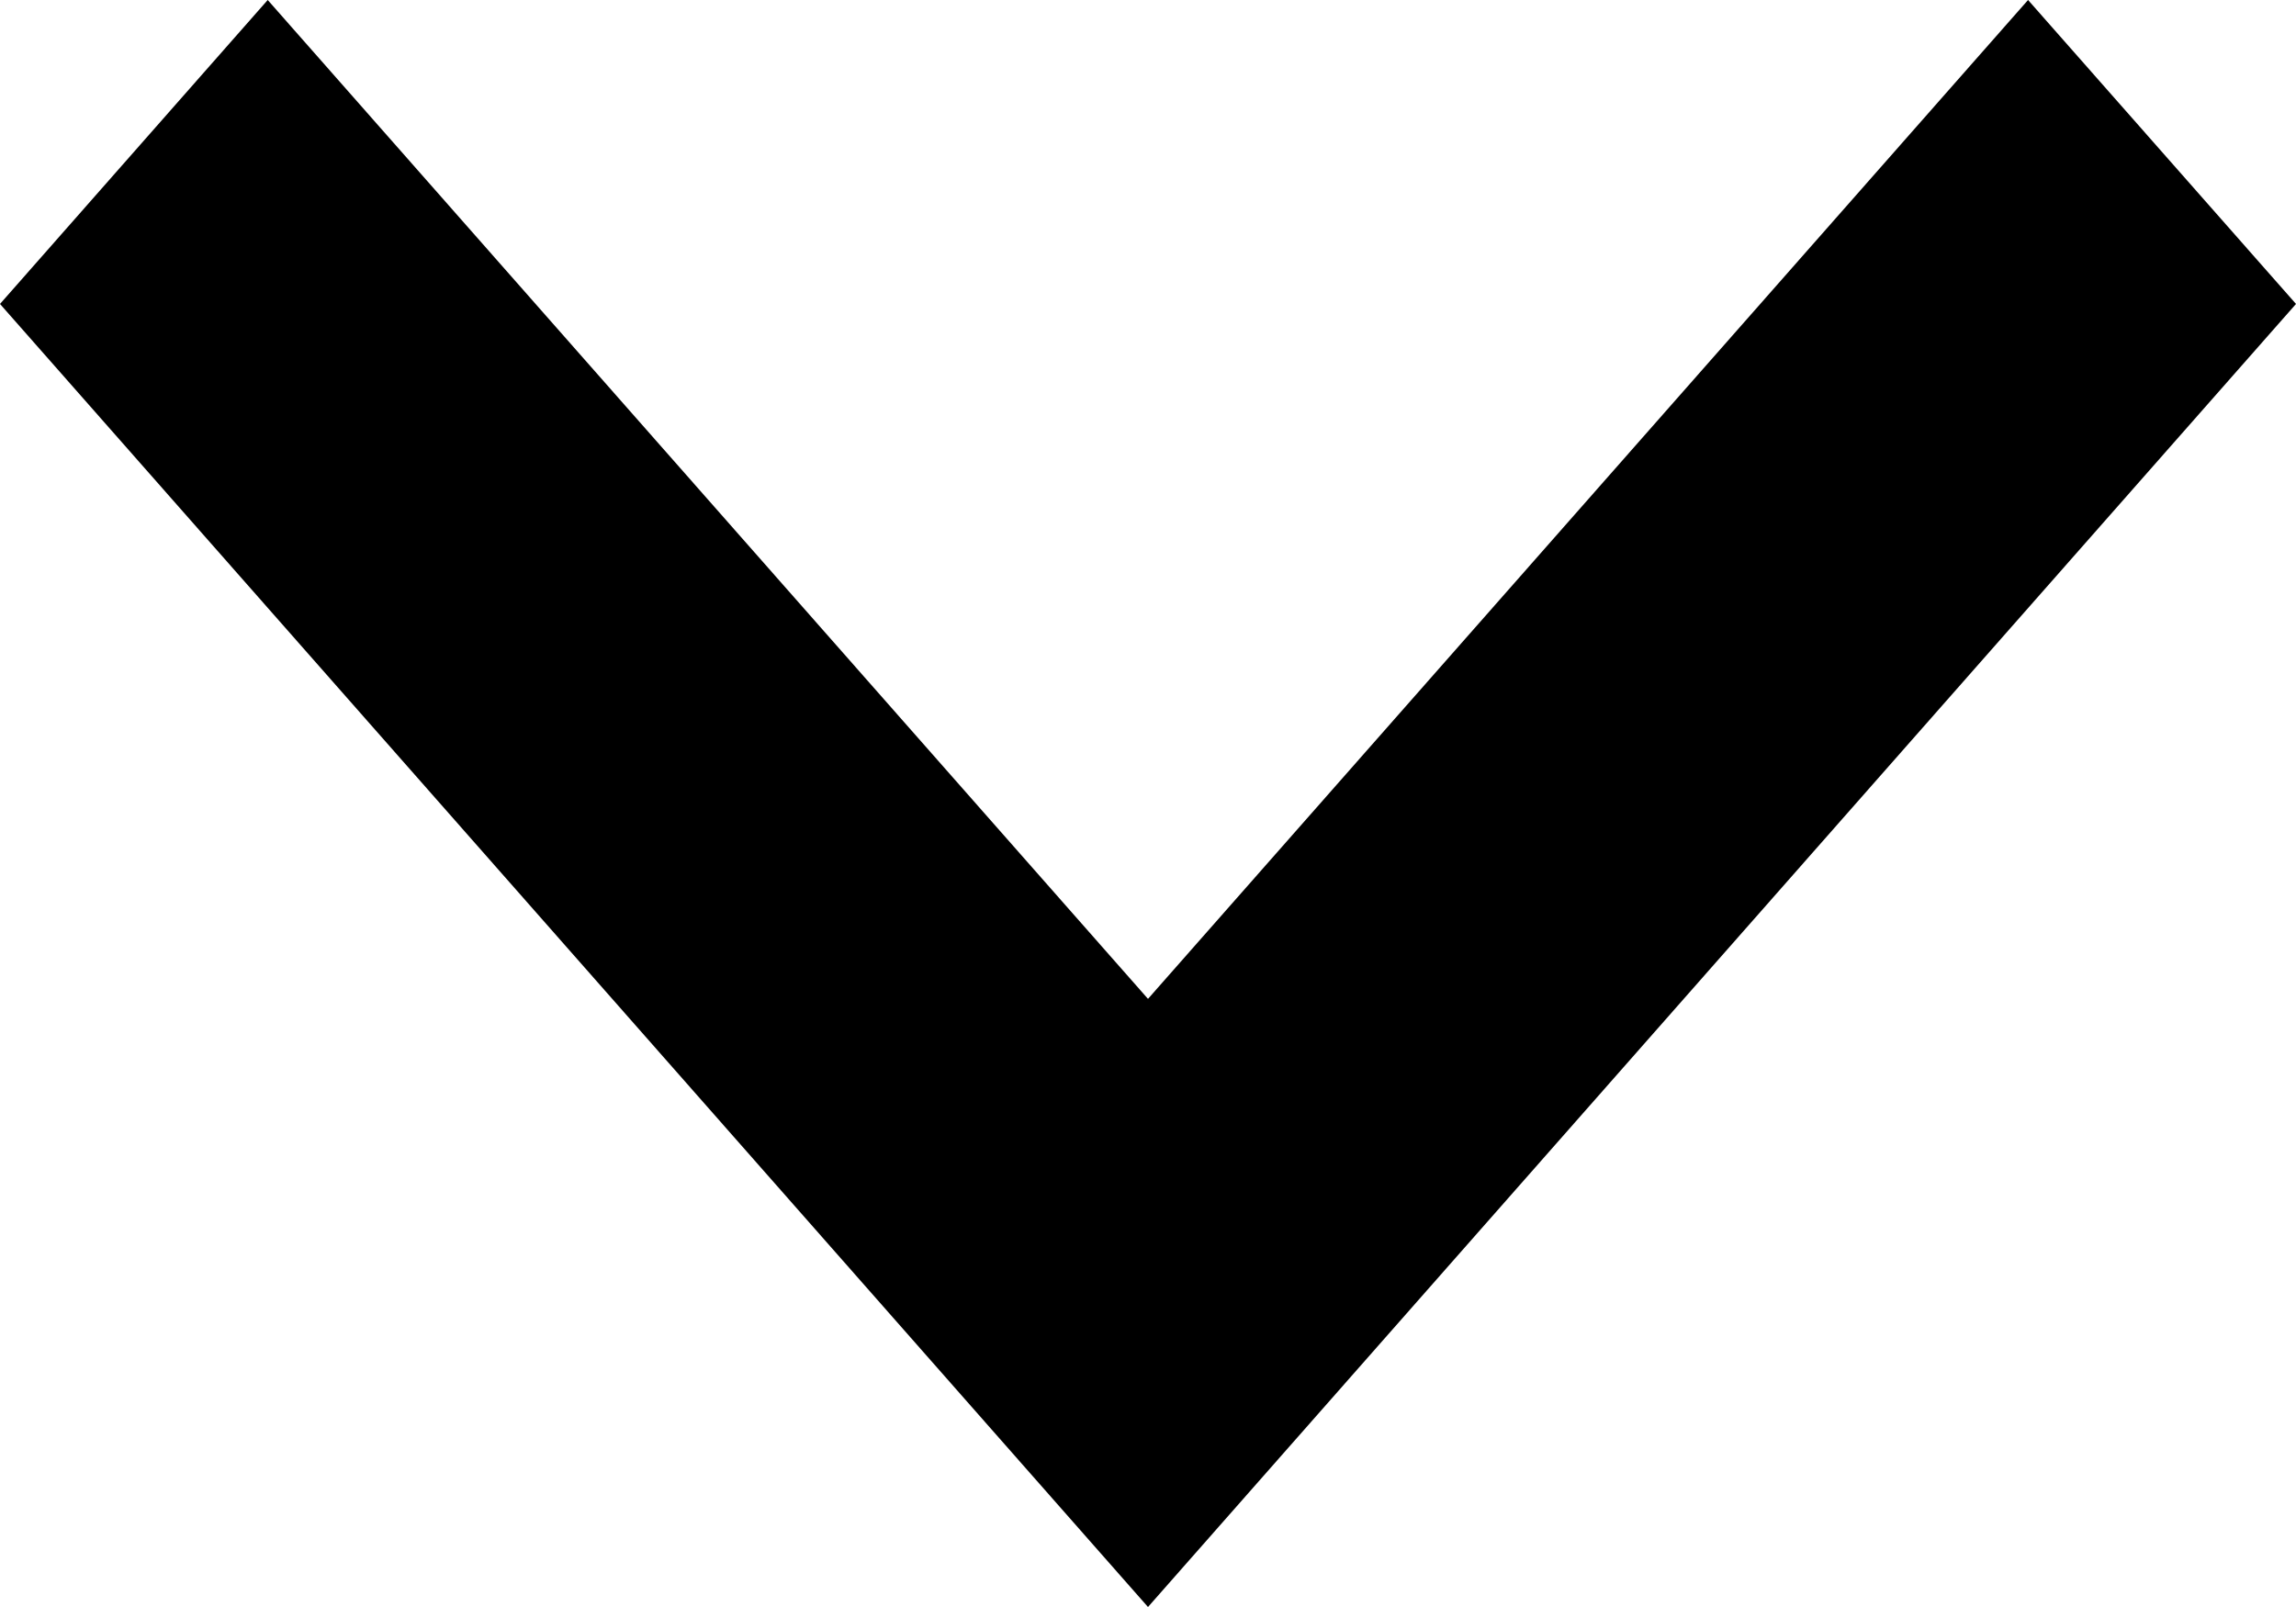 <svg xmlns="http://www.w3.org/2000/svg" width="10" height="7" viewBox="0 0 10 7">
  <defs>
    <style>
      .cls-1 {
        fill-rule: evenodd;
      }
    </style>
  </defs>
  <path id="ic_arrow_down" class="cls-1" d="M308,102.324L309.166,101,313,105.351,316.833,101,318,102.324,313,108Z" transform="translate(-308 -101)"/>
</svg>
